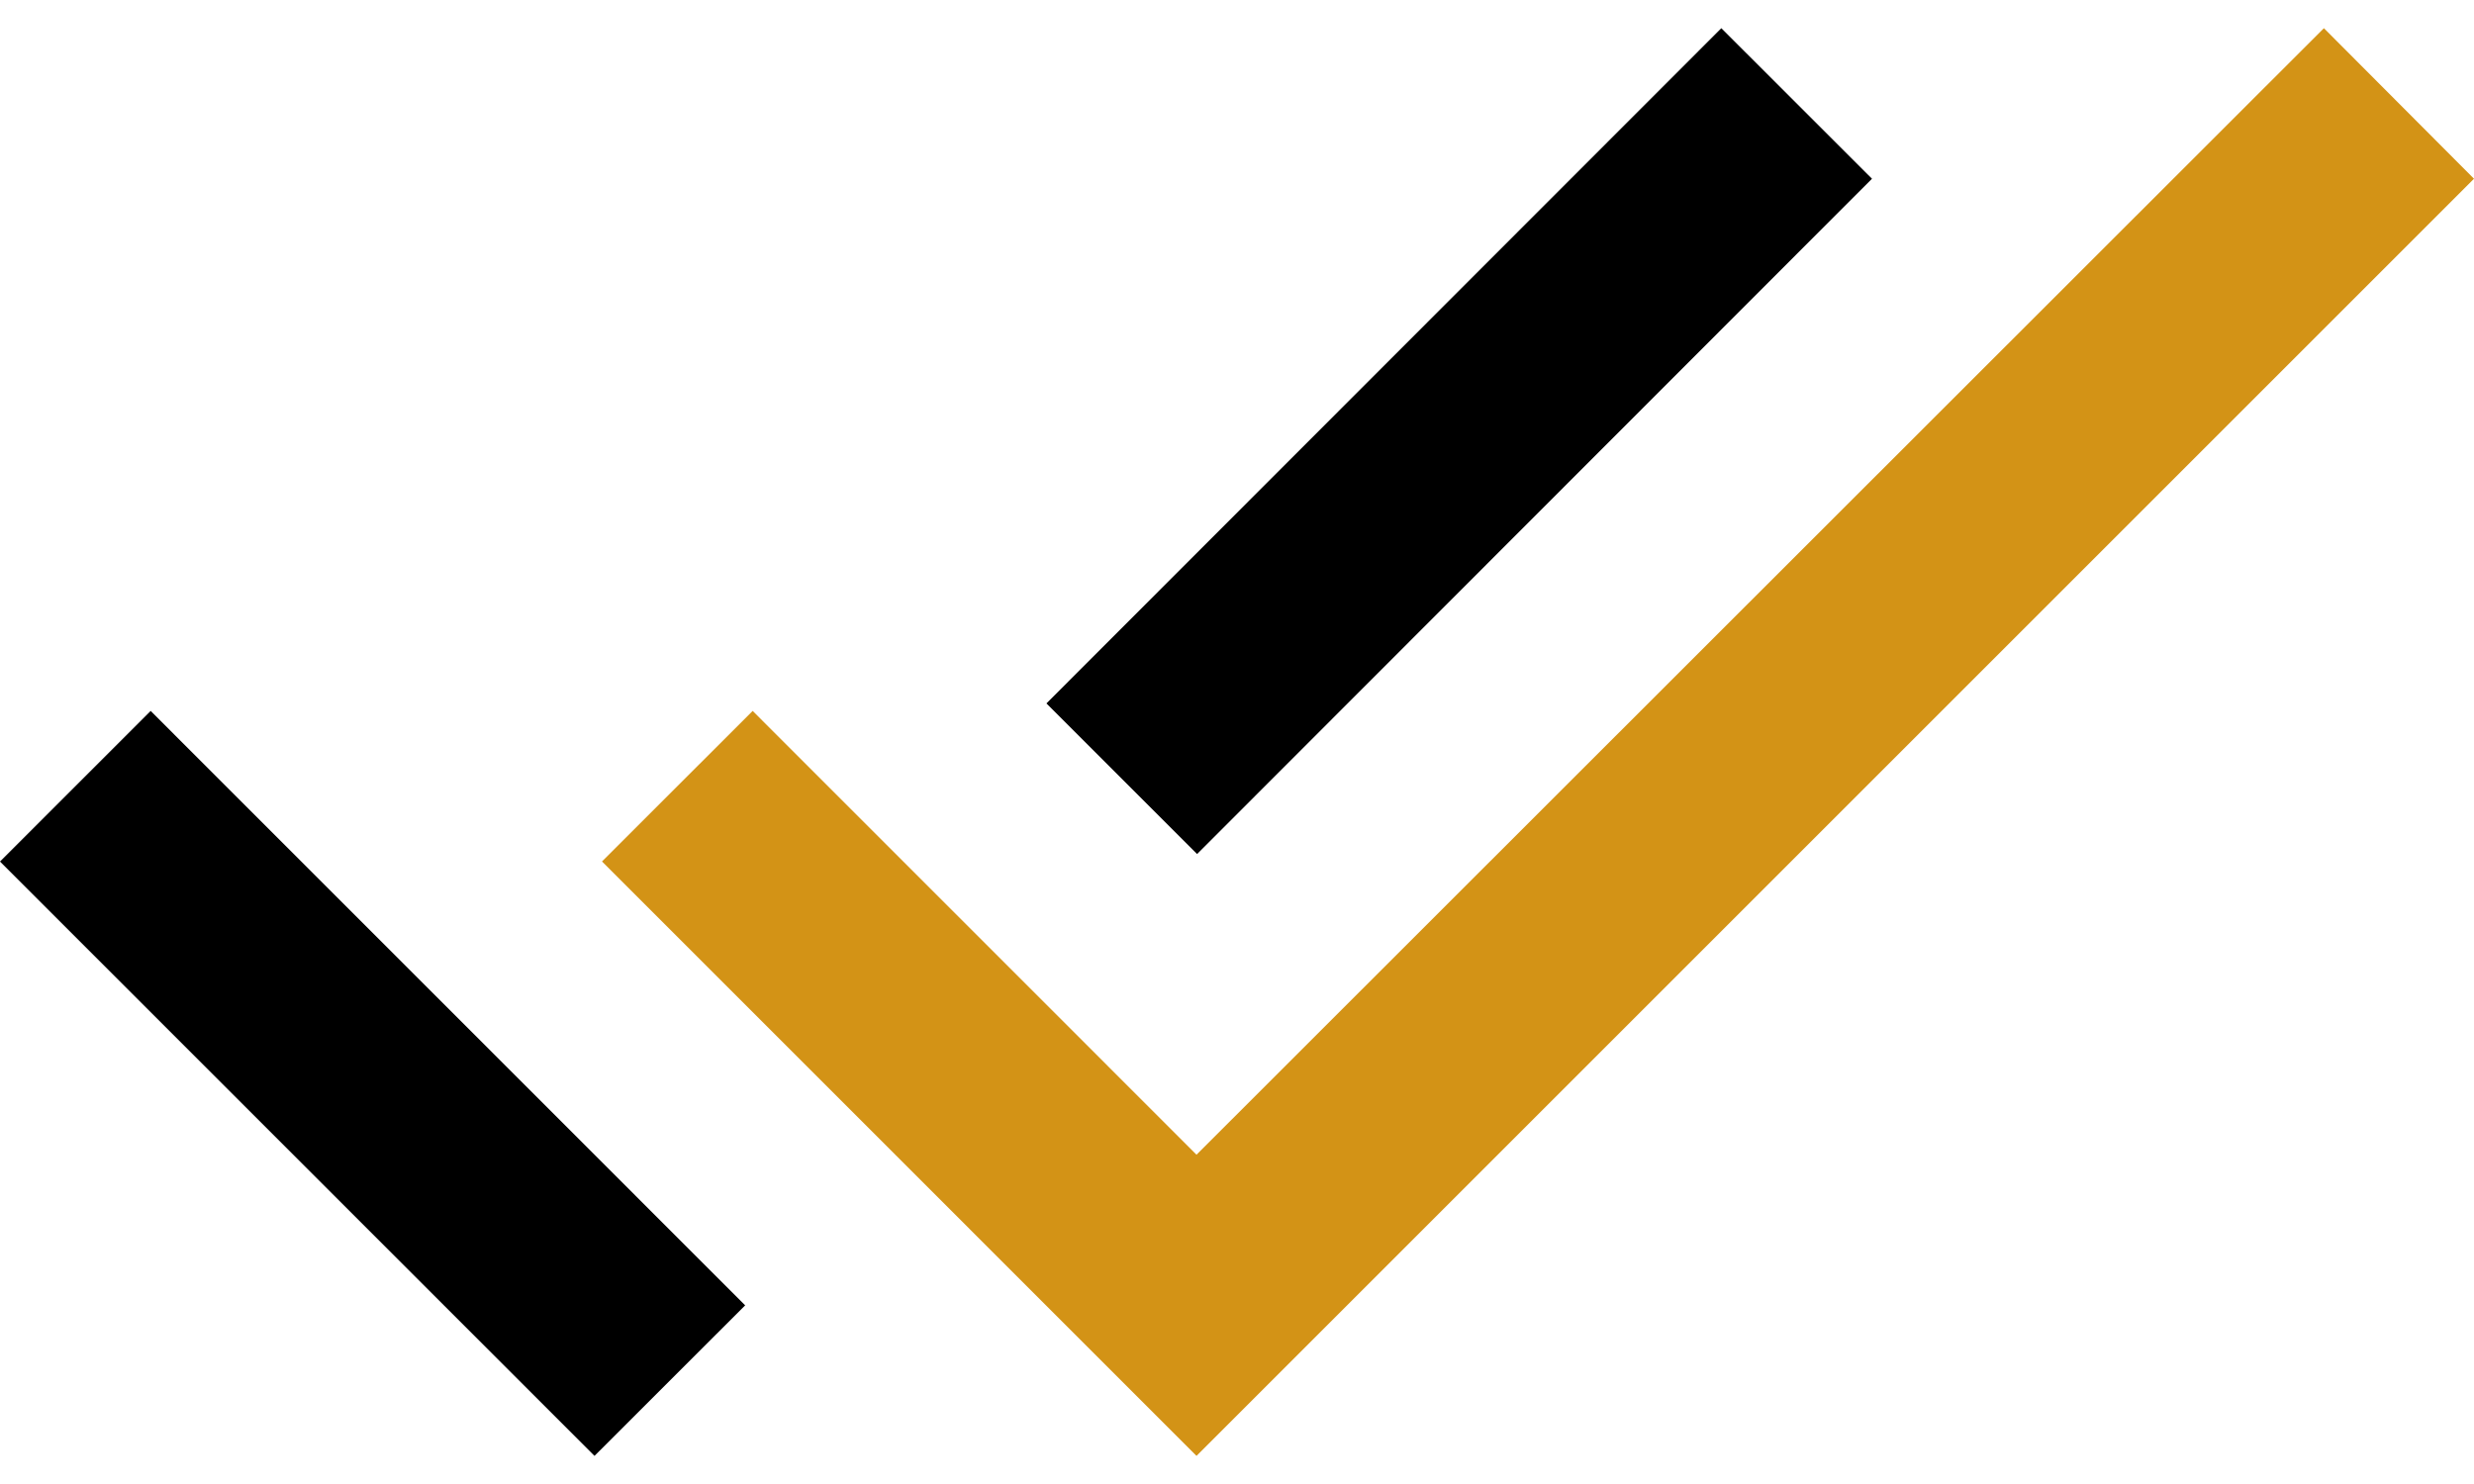 <svg width="30" height="18" viewBox="0 0 30 18" fill="none" xmlns="http://www.w3.org/2000/svg">
    <path d="M-1.28785e-05 10.45L7.209 17.659L9.036 15.833L1.827 8.623L-1.28785e-05 10.45Z" fill="black"/>
    <path d="M22.7 2.168L20.873 0.342L12.689 8.532L14.516 10.359L22.7 2.168Z" fill="black"/>
    <path d="M28.18 0.342L14.509 14.006L9.127 8.623L7.3 10.449L14.509 17.659L30 2.168L28.18 0.342Z" fill="#D39316"/>
</svg>
